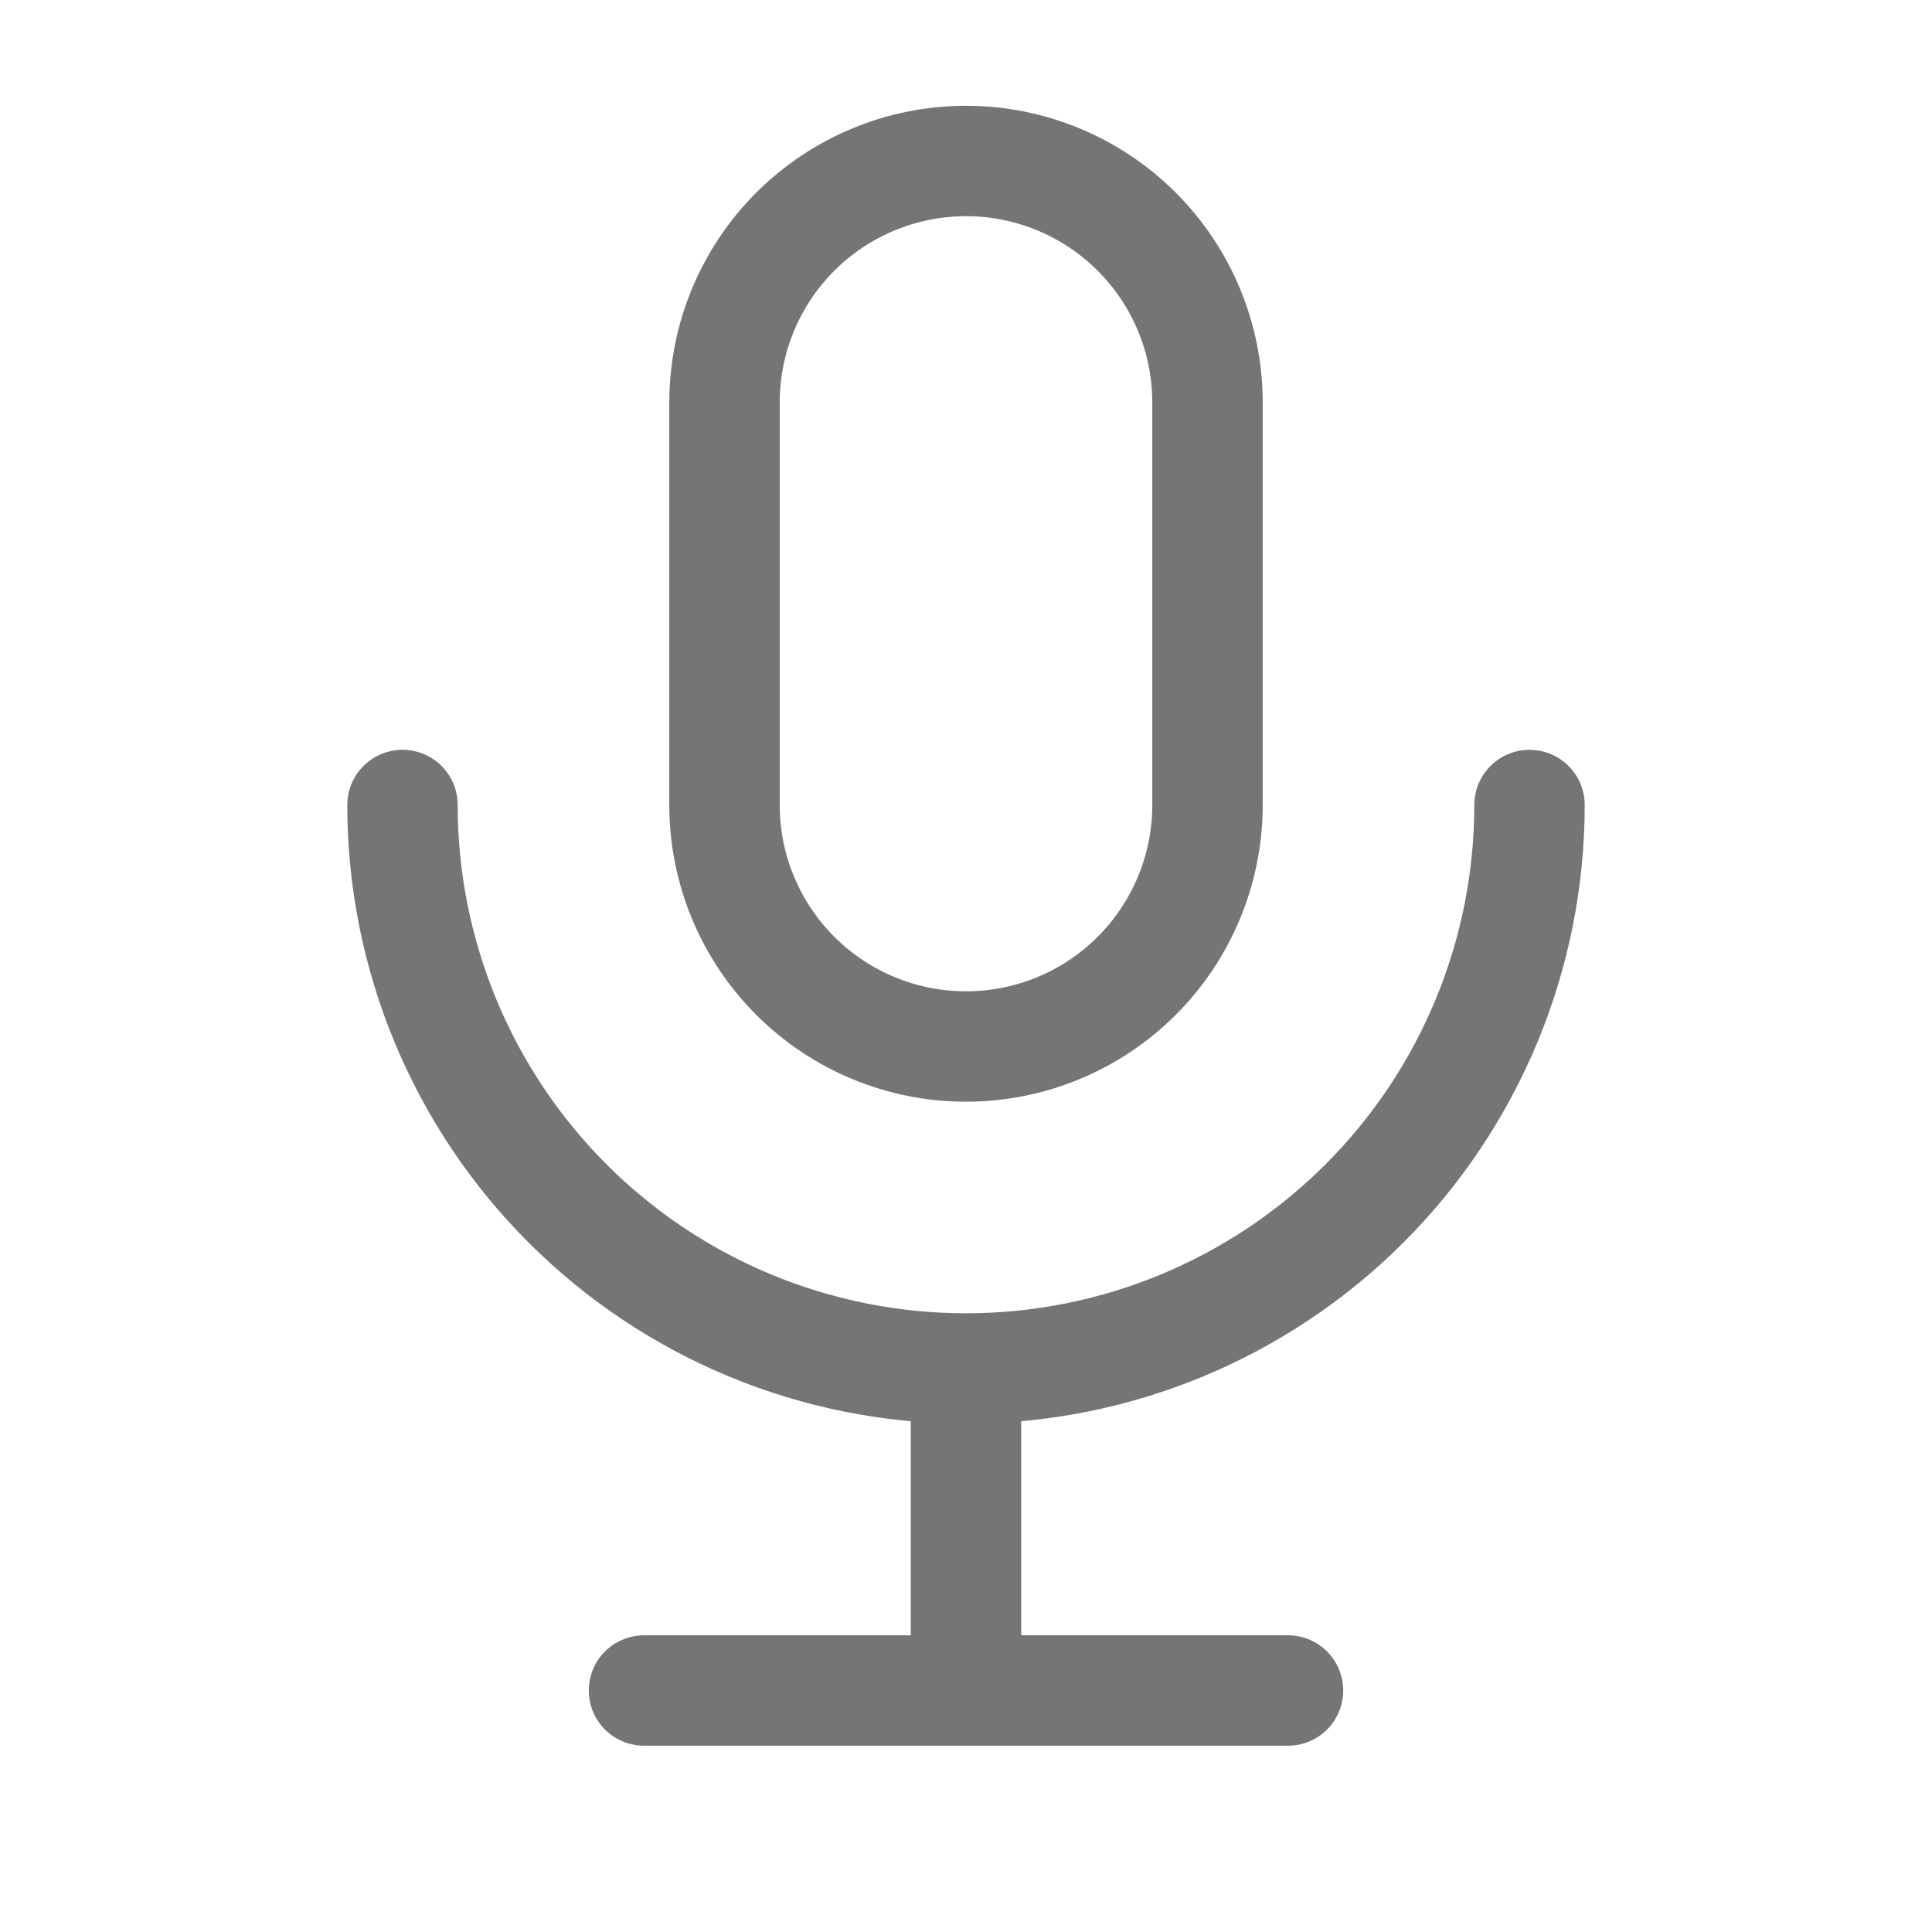 <svg width="70" height="70" viewBox="0 0 70 70" fill="none" xmlns="http://www.w3.org/2000/svg">
<g clip-path="url(#clip0_19255_666)">
<path d="M14.583 29.167C14.583 34.581 16.734 39.775 20.563 43.603C24.392 47.432 29.585 49.583 35 49.583M35 49.583C40.415 49.583 45.608 47.432 49.437 43.603C53.266 39.775 55.417 34.581 55.417 29.167M35 49.583V61.25M23.333 61.25H46.667M26.25 14.583C26.25 12.263 27.172 10.037 28.813 8.396C30.454 6.755 32.679 5.833 35 5.833C37.321 5.833 39.546 6.755 41.187 8.396C42.828 10.037 43.75 12.263 43.75 14.583V29.167C43.75 31.487 42.828 33.713 41.187 35.354C39.546 36.995 37.321 37.917 35 37.917C32.679 37.917 30.454 36.995 28.813 35.354C27.172 33.713 26.25 31.487 26.25 29.167V14.583Z" stroke="#757575" stroke-width="4" stroke-linecap="round" stroke-linejoin="round"/>
</g>
<defs>
<clipPath id="clip0_19255_666">
<rect width="70" height="70" fill="white"/>
</clipPath>
</defs>
</svg>
